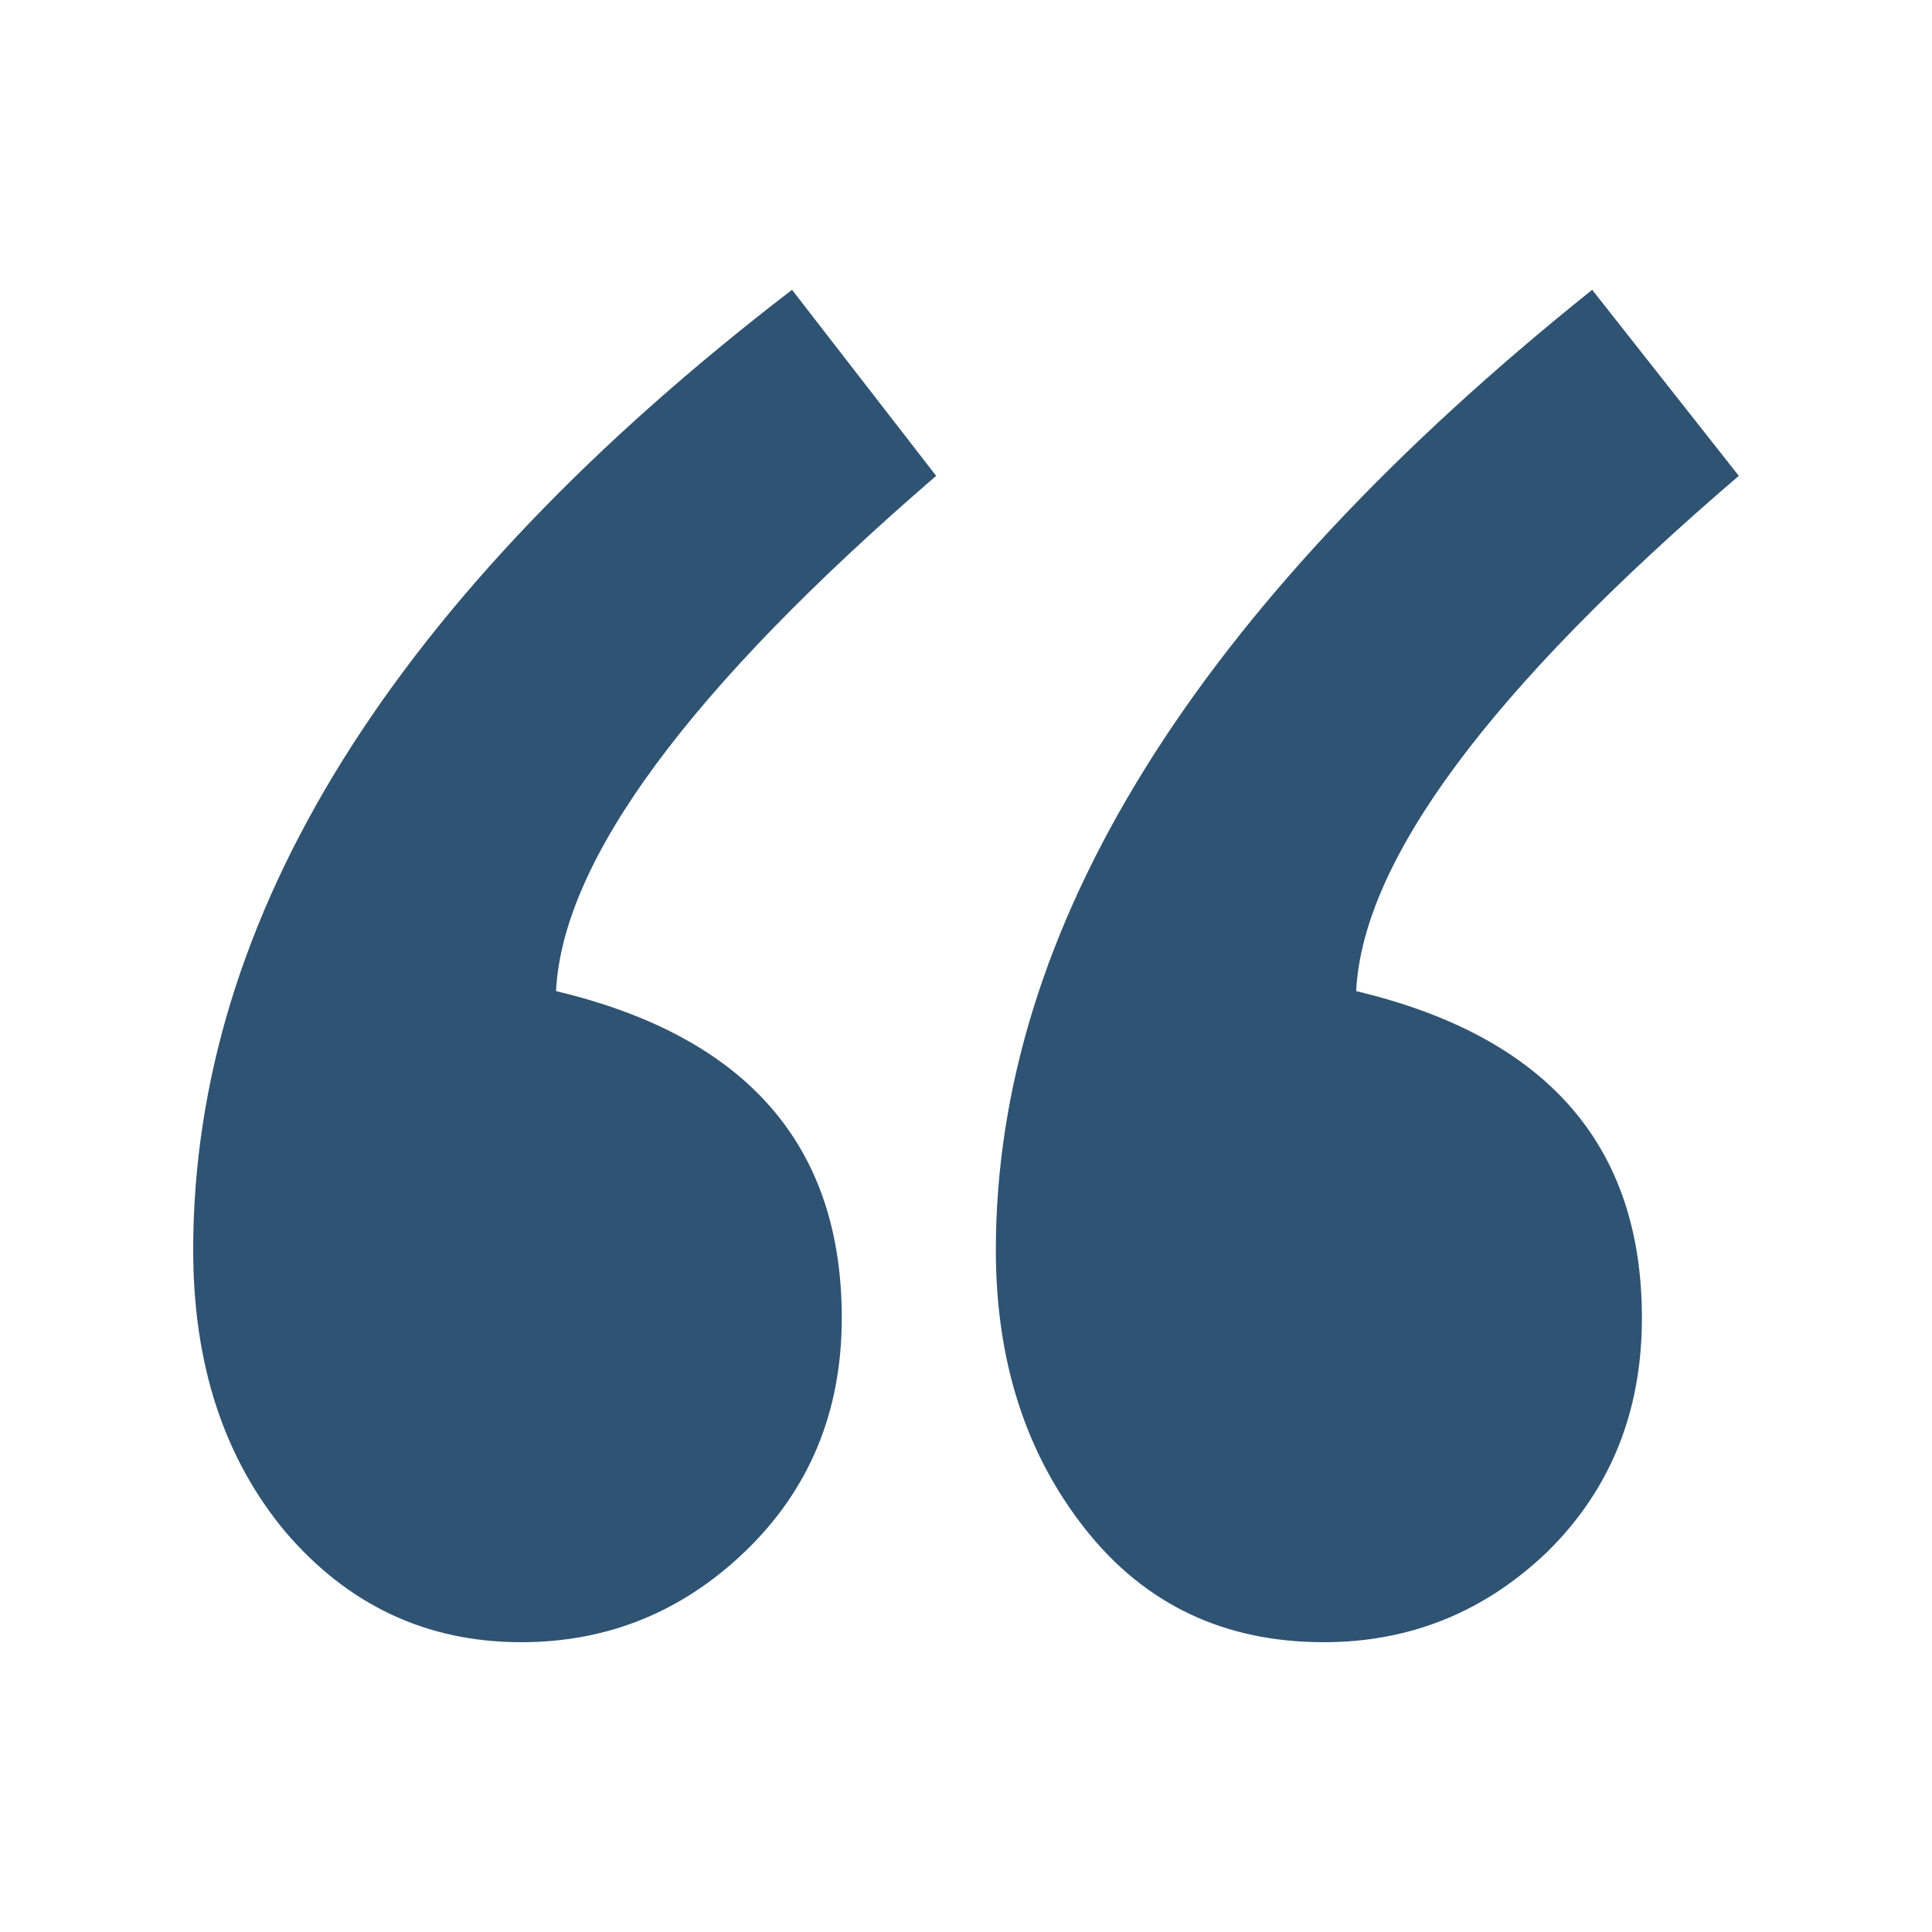 <svg width="20" height="20" viewBox="0 0 20 20" fill="none" xmlns="http://www.w3.org/2000/svg">
<path d="M8.199 3L9.691 4.926C7.136 7.129 5.824 8.907 5.756 10.26C7.728 10.729 8.714 11.856 8.714 13.643C8.714 14.615 8.379 15.421 7.711 16.063C7.059 16.688 6.287 17 5.396 17C4.418 17 3.603 16.618 2.952 15.855C2.317 15.092 2 14.12 2 12.941C2 9.488 4.066 6.175 8.199 3ZM16.482 3L18 4.926C15.428 7.129 14.107 8.907 14.039 10.26C16.011 10.729 16.997 11.856 16.997 13.643C16.997 14.615 16.671 15.421 16.019 16.063C15.368 16.688 14.596 17 13.704 17C12.675 17 11.852 16.61 11.235 15.829C10.617 15.048 10.309 14.085 10.309 12.941C10.309 9.61 12.367 6.296 16.482 3Z" fill="#2F5372"/>
</svg>
